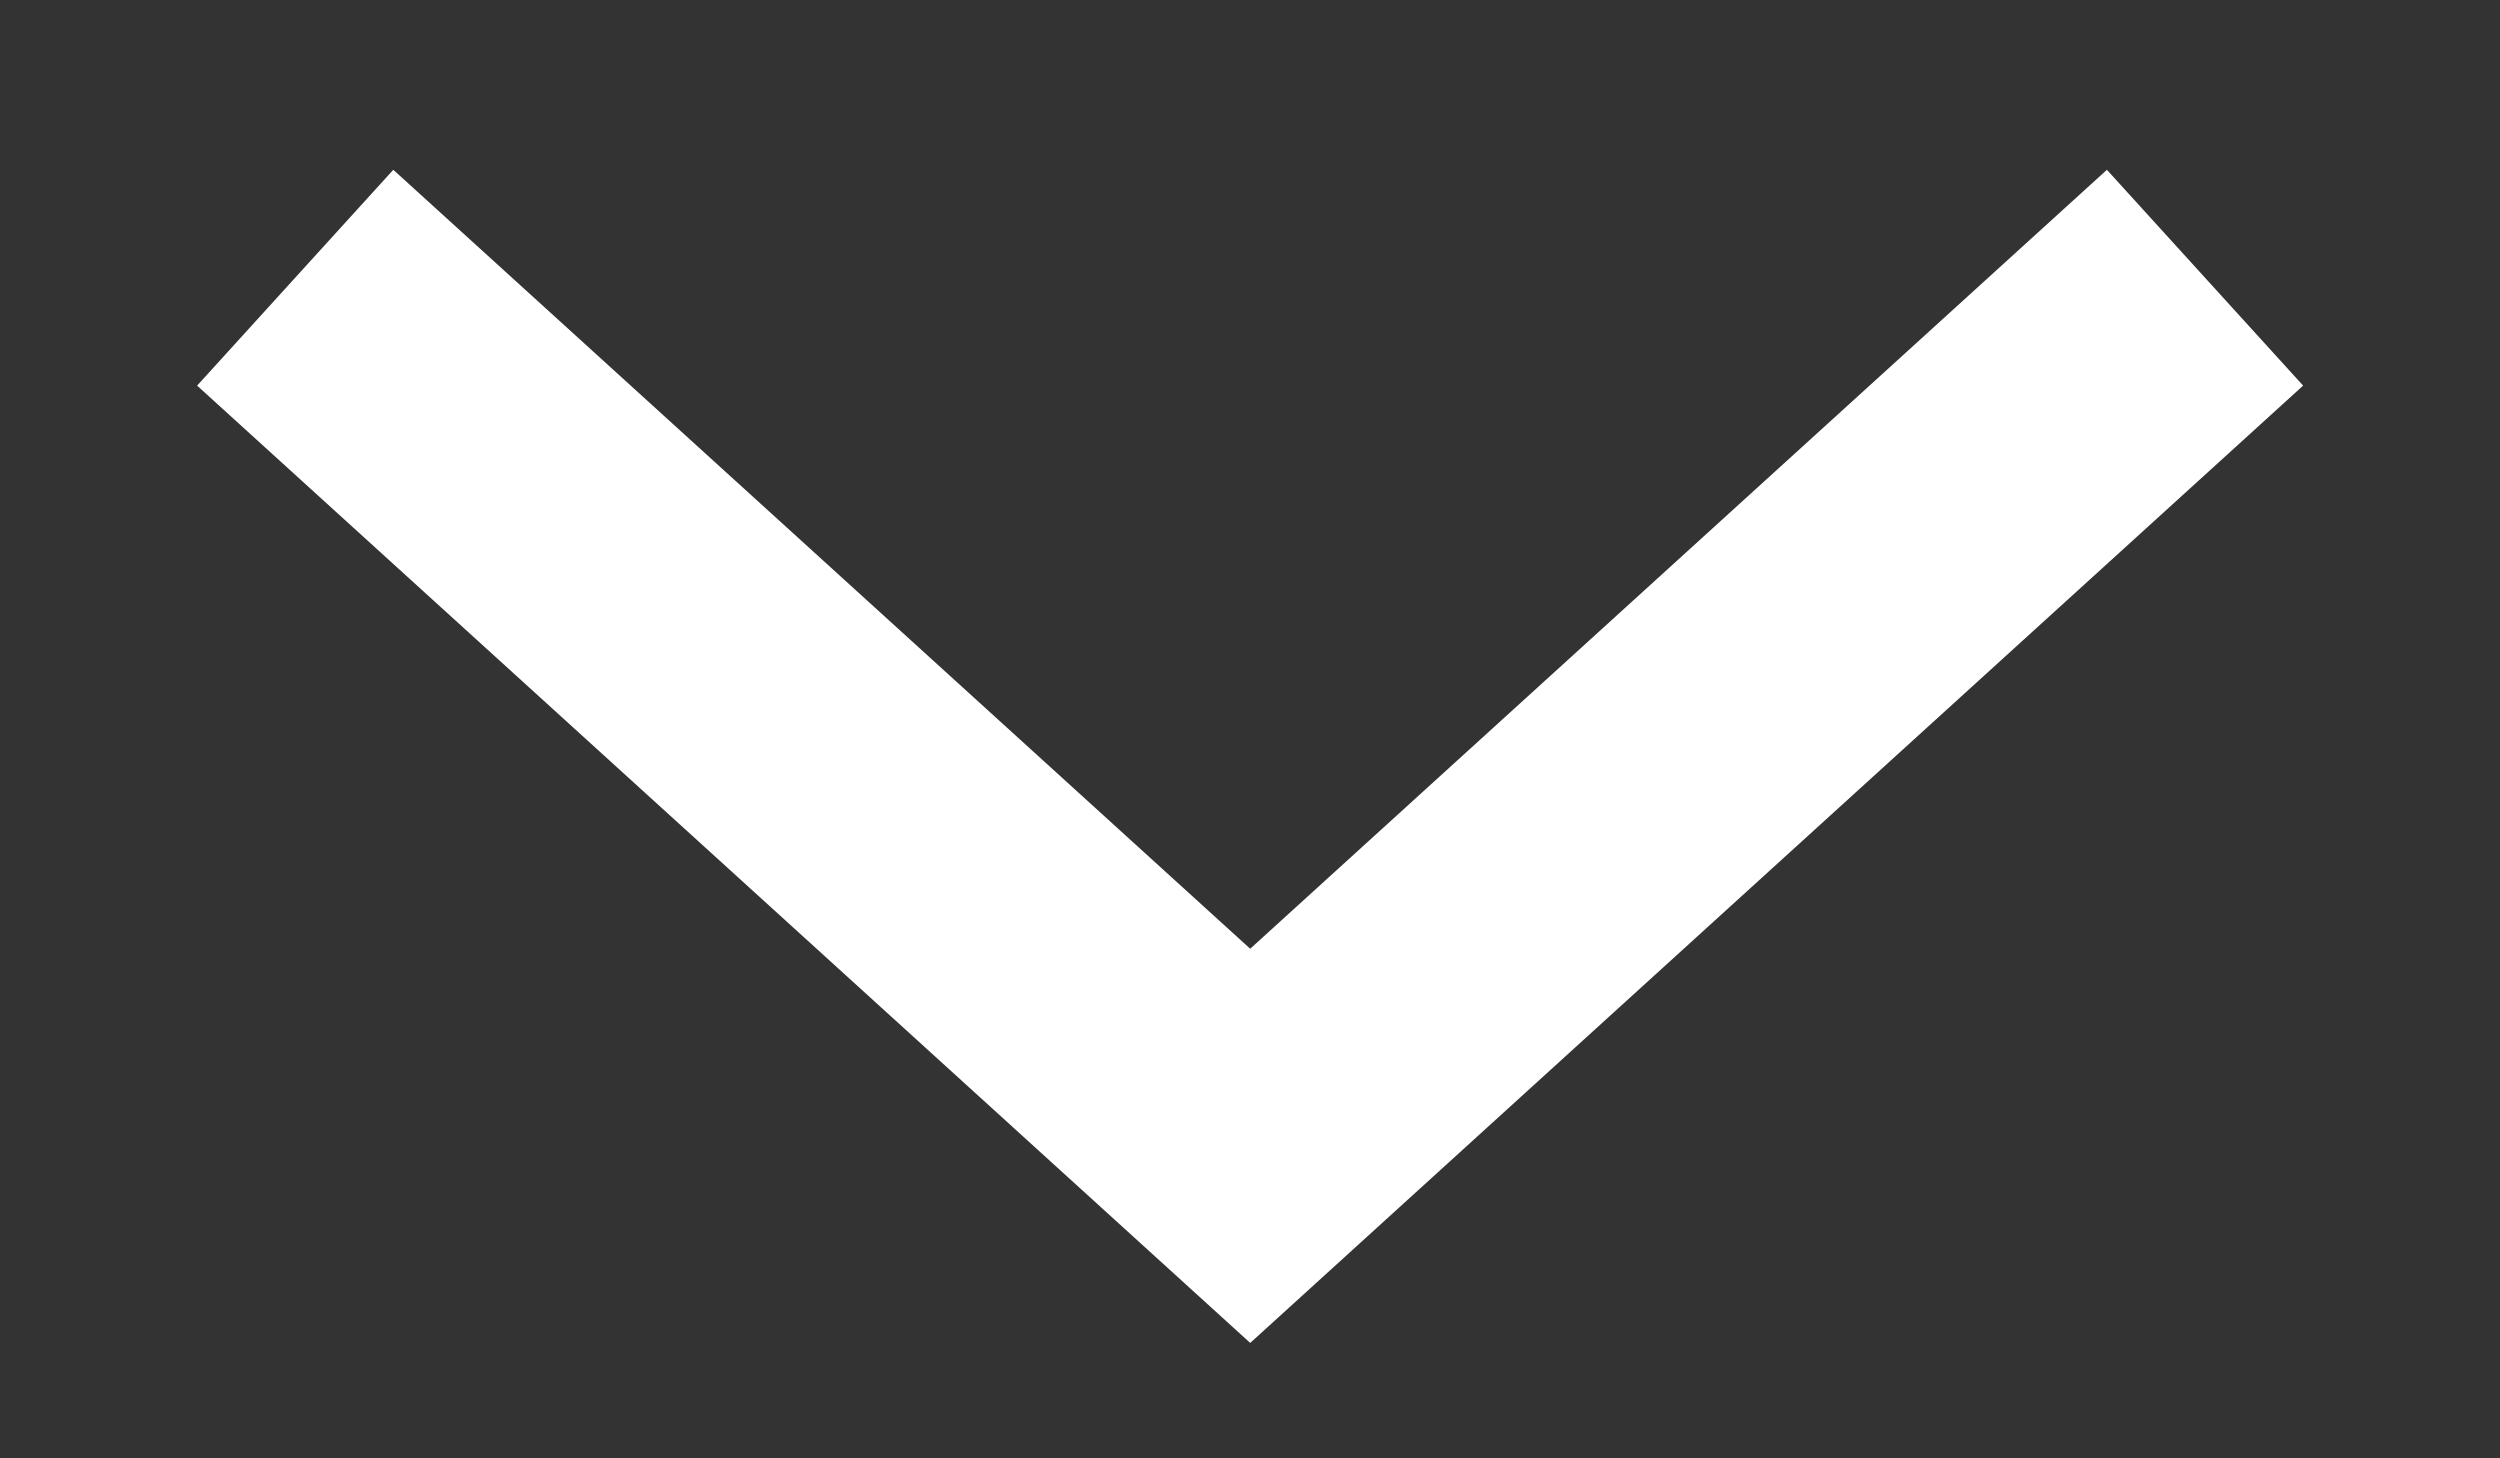 <svg width="12" height="7" viewBox="0 0 12 7" fill="none" xmlns="http://www.w3.org/2000/svg">
  <rect x="0" y="0" width="12" height="7" fill="#333333" stroke="none"/>
  <path d="M1.417 1.333 6.001 5.5l4.583-4.167" stroke="#fff" stroke-width="1.4"/>
</svg>
